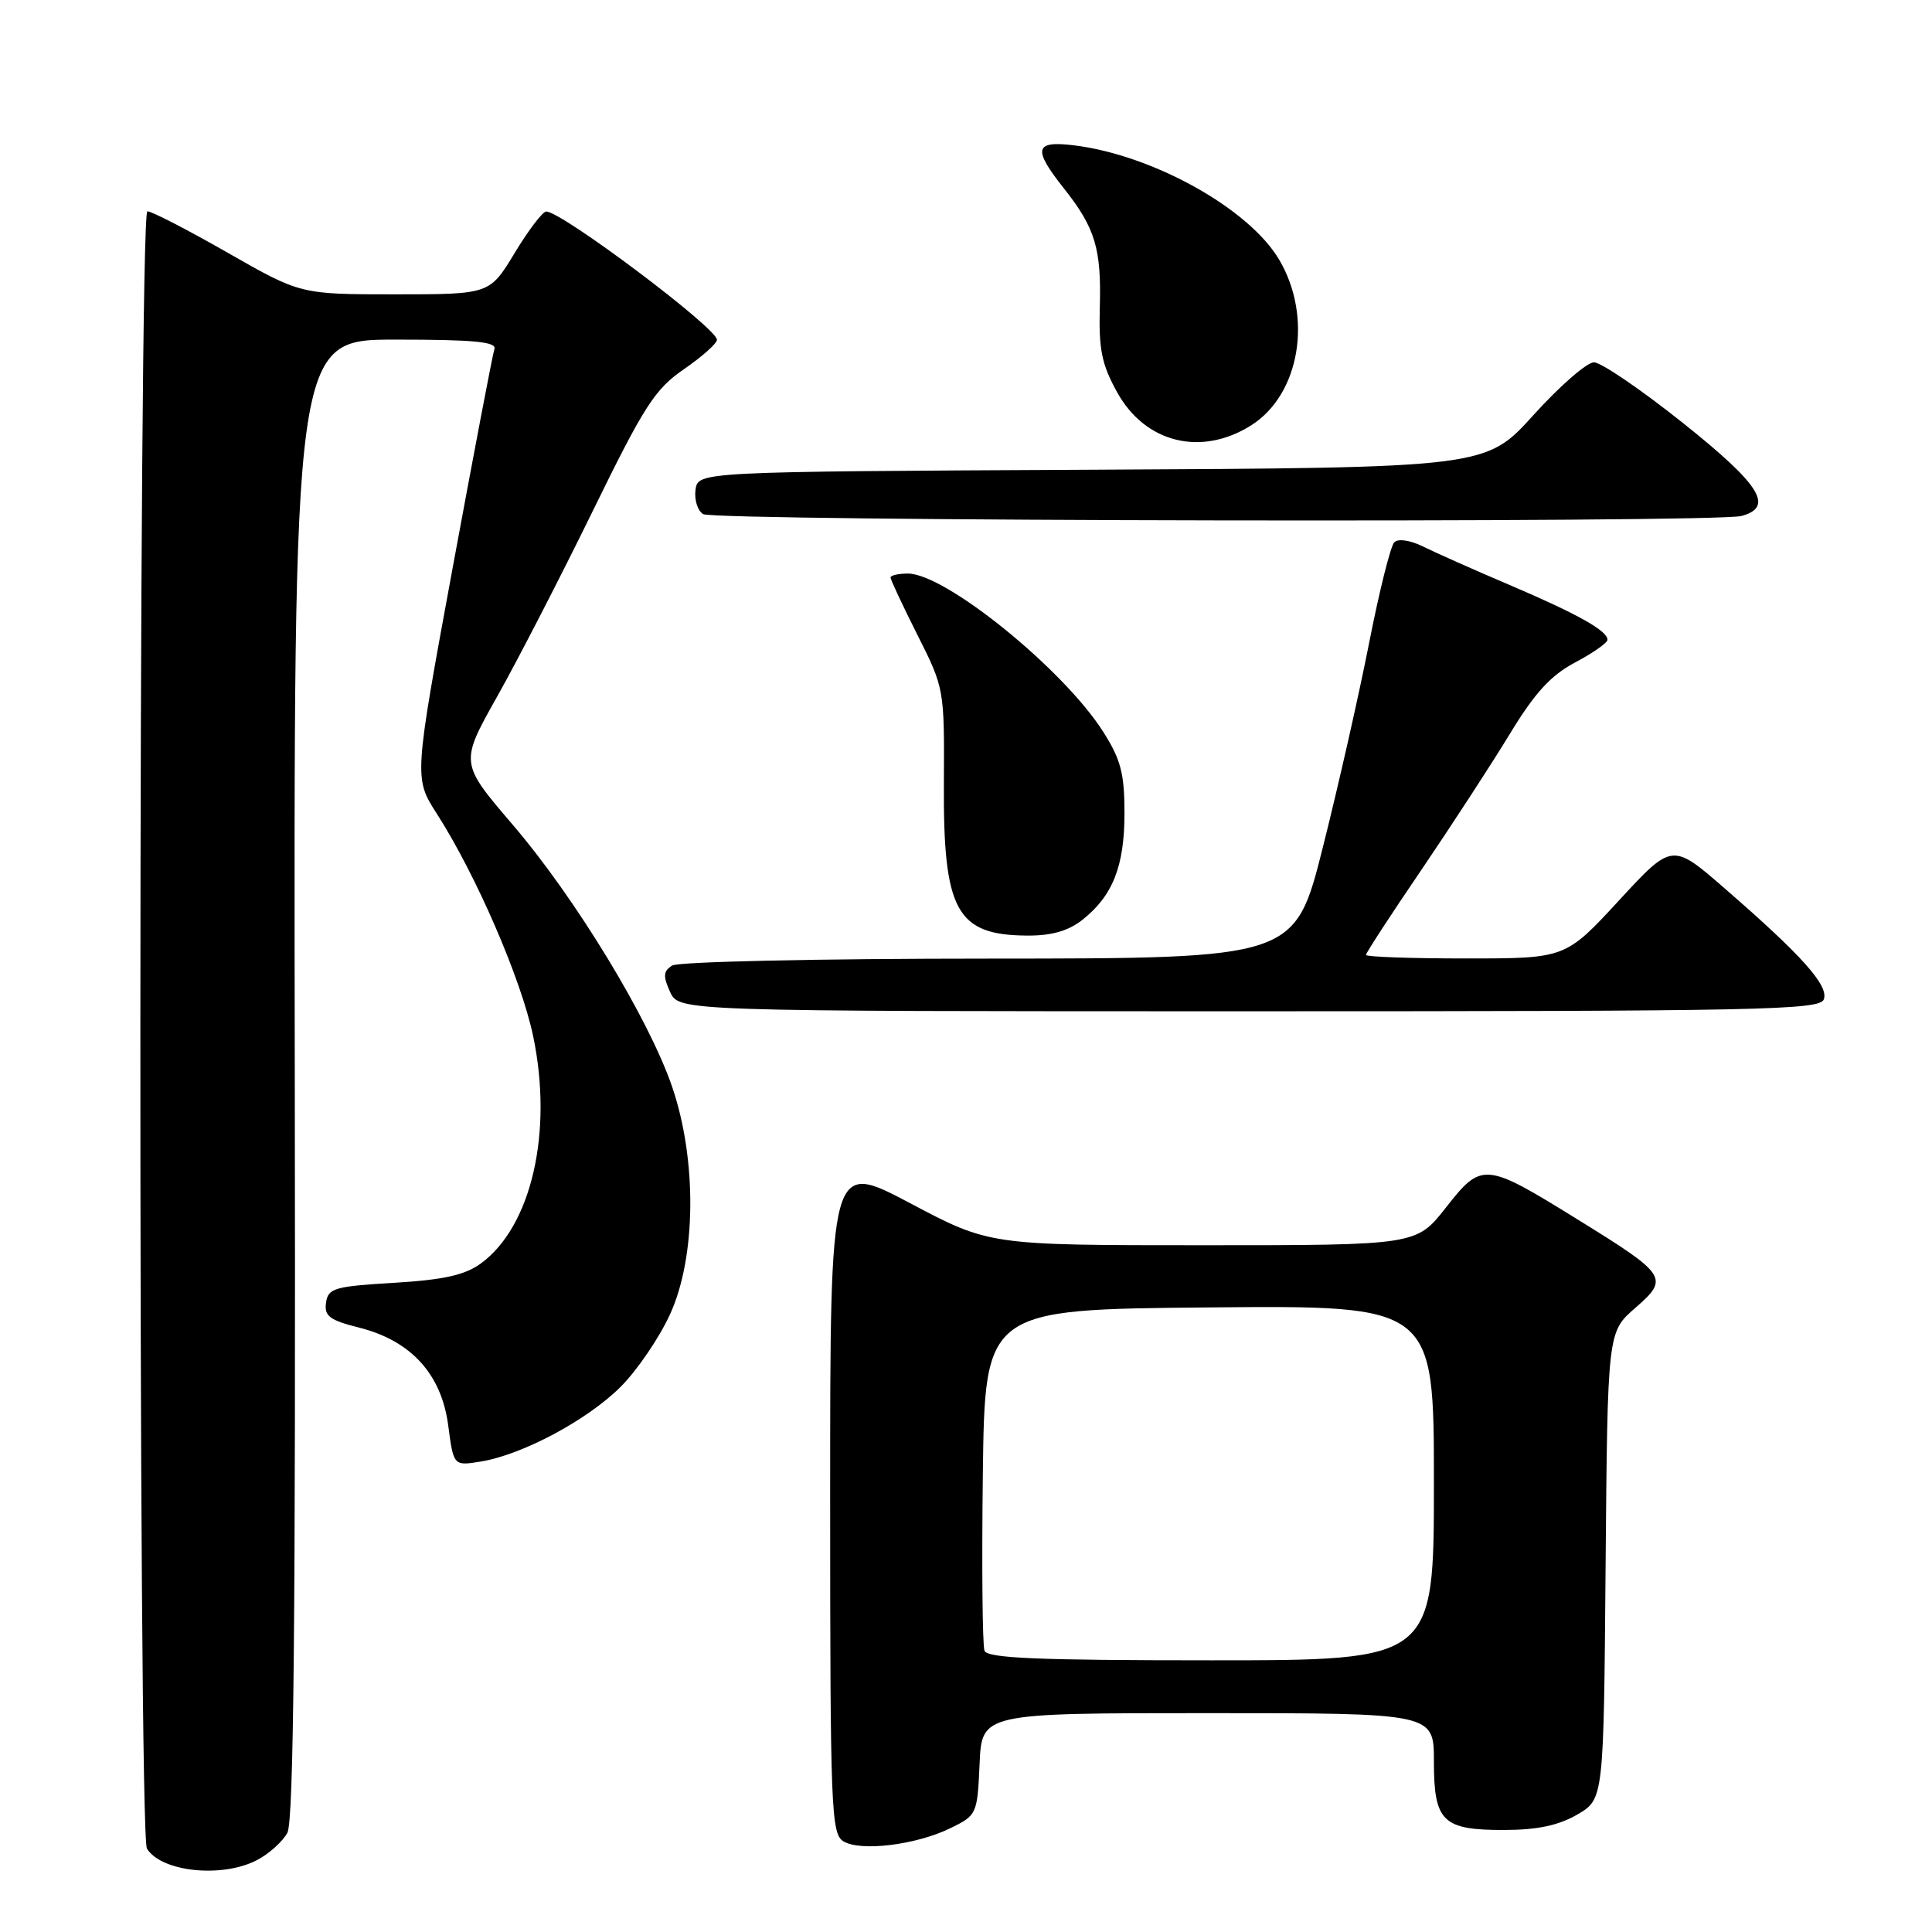 <?xml version="1.0" encoding="UTF-8" standalone="no"?>
<!DOCTYPE svg PUBLIC "-//W3C//DTD SVG 1.1//EN" "http://www.w3.org/Graphics/SVG/1.1/DTD/svg11.dtd" >
<svg xmlns="http://www.w3.org/2000/svg" xmlns:xlink="http://www.w3.org/1999/xlink" version="1.1" viewBox="0 0 256 256">
 <g >
 <path fill="currentColor"
d=" M 34.02 246.49 C 35.63 245.66 37.45 244.02 38.08 242.85 C 38.92 241.29 39.18 214.49 39.06 142.86 C 38.90 45.00 38.90 45.00 52.42 45.00 C 62.79 45.00 65.84 45.29 65.51 46.25 C 65.28 46.94 62.79 60.01 59.97 75.29 C 54.85 103.09 54.85 103.09 57.88 107.82 C 63.06 115.89 69.05 129.71 70.64 137.27 C 73.31 149.99 70.43 162.52 63.71 167.42 C 61.59 168.96 58.80 169.58 52.21 169.98 C 44.30 170.45 43.47 170.69 43.20 172.62 C 42.95 174.39 43.67 174.93 47.60 175.92 C 54.46 177.65 58.50 182.08 59.39 188.87 C 60.10 194.25 60.10 194.25 63.72 193.66 C 69.23 192.76 77.84 188.16 82.25 183.75 C 84.42 181.58 87.36 177.26 88.78 174.16 C 92.26 166.57 92.37 153.69 89.06 144.00 C 85.97 134.98 76.23 118.96 67.91 109.25 C 60.93 101.09 60.93 101.09 65.88 92.29 C 68.60 87.46 74.30 76.39 78.55 67.70 C 85.37 53.75 86.78 51.56 90.64 48.91 C 93.04 47.25 95.00 45.51 95.00 45.02 C 95.00 43.47 74.35 27.96 72.37 28.03 C 71.89 28.04 70.01 30.52 68.19 33.53 C 64.88 39.00 64.88 39.00 52.35 39.00 C 39.82 39.00 39.82 39.00 30.19 33.50 C 24.89 30.47 20.10 28.00 19.53 28.00 C 18.33 28.00 18.27 243.01 19.47 244.95 C 21.38 248.04 29.39 248.88 34.02 246.49 Z  M 125.94 242.24 C 129.44 240.53 129.50 240.39 129.80 233.75 C 130.09 227.00 130.09 227.00 160.05 227.00 C 190.00 227.00 190.00 227.00 190.00 233.38 C 190.00 241.40 191.14 242.51 199.41 242.48 C 203.72 242.47 206.54 241.87 209.01 240.43 C 212.50 238.39 212.50 238.39 212.75 207.44 C 213.01 176.50 213.01 176.50 216.68 173.31 C 221.22 169.35 220.96 168.95 208.92 161.51 C 196.76 153.98 196.34 153.95 191.59 160.01 C 187.67 165.00 187.67 165.00 159.39 165.00 C 131.11 165.00 131.11 165.00 120.56 159.41 C 110.00 153.83 110.00 153.83 110.00 198.36 C 110.00 239.70 110.13 242.98 111.75 243.98 C 114.01 245.37 121.39 244.47 125.94 242.24 Z  M 241.66 132.43 C 242.36 130.62 238.79 126.62 228.53 117.72 C 221.57 111.67 221.57 111.67 214.50 119.34 C 207.43 127.00 207.43 127.00 194.21 127.00 C 186.95 127.00 181.00 126.79 181.00 126.53 C 181.00 126.26 184.30 121.20 188.33 115.28 C 192.35 109.35 197.63 101.25 200.04 97.28 C 203.36 91.81 205.47 89.50 208.71 87.78 C 211.07 86.53 213.00 85.18 213.00 84.77 C 213.00 83.57 208.98 81.33 200.00 77.50 C 195.32 75.51 190.18 73.22 188.57 72.42 C 186.87 71.58 185.26 71.34 184.75 71.85 C 184.26 72.34 182.77 78.31 181.43 85.12 C 180.10 91.93 177.33 104.14 175.29 112.25 C 171.58 127.00 171.58 127.00 131.04 127.02 C 108.34 127.02 89.87 127.43 89.06 127.94 C 87.89 128.68 87.84 129.35 88.79 131.43 C 89.96 134.00 89.96 134.00 165.51 134.00 C 233.16 134.00 241.13 133.84 241.66 132.43 Z  M 143.39 121.91 C 147.44 118.72 149.00 114.79 149.00 107.75 C 149.00 102.49 148.51 100.62 146.17 96.95 C 140.91 88.67 125.27 76.00 120.30 76.00 C 119.04 76.00 118.00 76.24 118.00 76.52 C 118.00 76.81 119.61 80.24 121.57 84.14 C 125.12 91.18 125.14 91.34 125.07 103.66 C 124.96 120.70 126.71 123.91 136.12 123.97 C 139.32 123.99 141.54 123.36 143.39 121.91 Z  M 230.75 68.37 C 235.14 67.19 233.27 64.23 222.95 56.01 C 217.42 51.60 212.13 48.00 211.20 48.01 C 210.26 48.02 206.66 51.16 203.19 55.00 C 196.88 61.98 196.88 61.98 144.69 62.24 C 92.50 62.50 92.50 62.50 92.16 64.89 C 91.98 66.20 92.43 67.66 93.16 68.12 C 94.66 69.07 227.23 69.31 230.75 68.37 Z  M 165.80 56.35 C 172.23 52.27 173.97 42.03 169.52 34.45 C 165.54 27.65 152.74 20.52 142.25 19.25 C 137.07 18.63 136.83 19.73 140.97 24.96 C 145.13 30.21 145.95 32.95 145.73 40.72 C 145.58 46.31 145.98 48.29 148.04 52.00 C 151.76 58.71 159.19 60.53 165.80 56.35 Z  M 130.45 218.73 C 130.18 218.03 130.08 207.56 130.23 195.48 C 130.50 173.50 130.50 173.50 160.25 173.24 C 190.00 172.97 190.00 172.97 190.00 196.49 C 190.00 220.00 190.00 220.00 160.47 220.00 C 137.47 220.00 130.83 219.72 130.45 218.73 Z "/>
</g>
</svg>